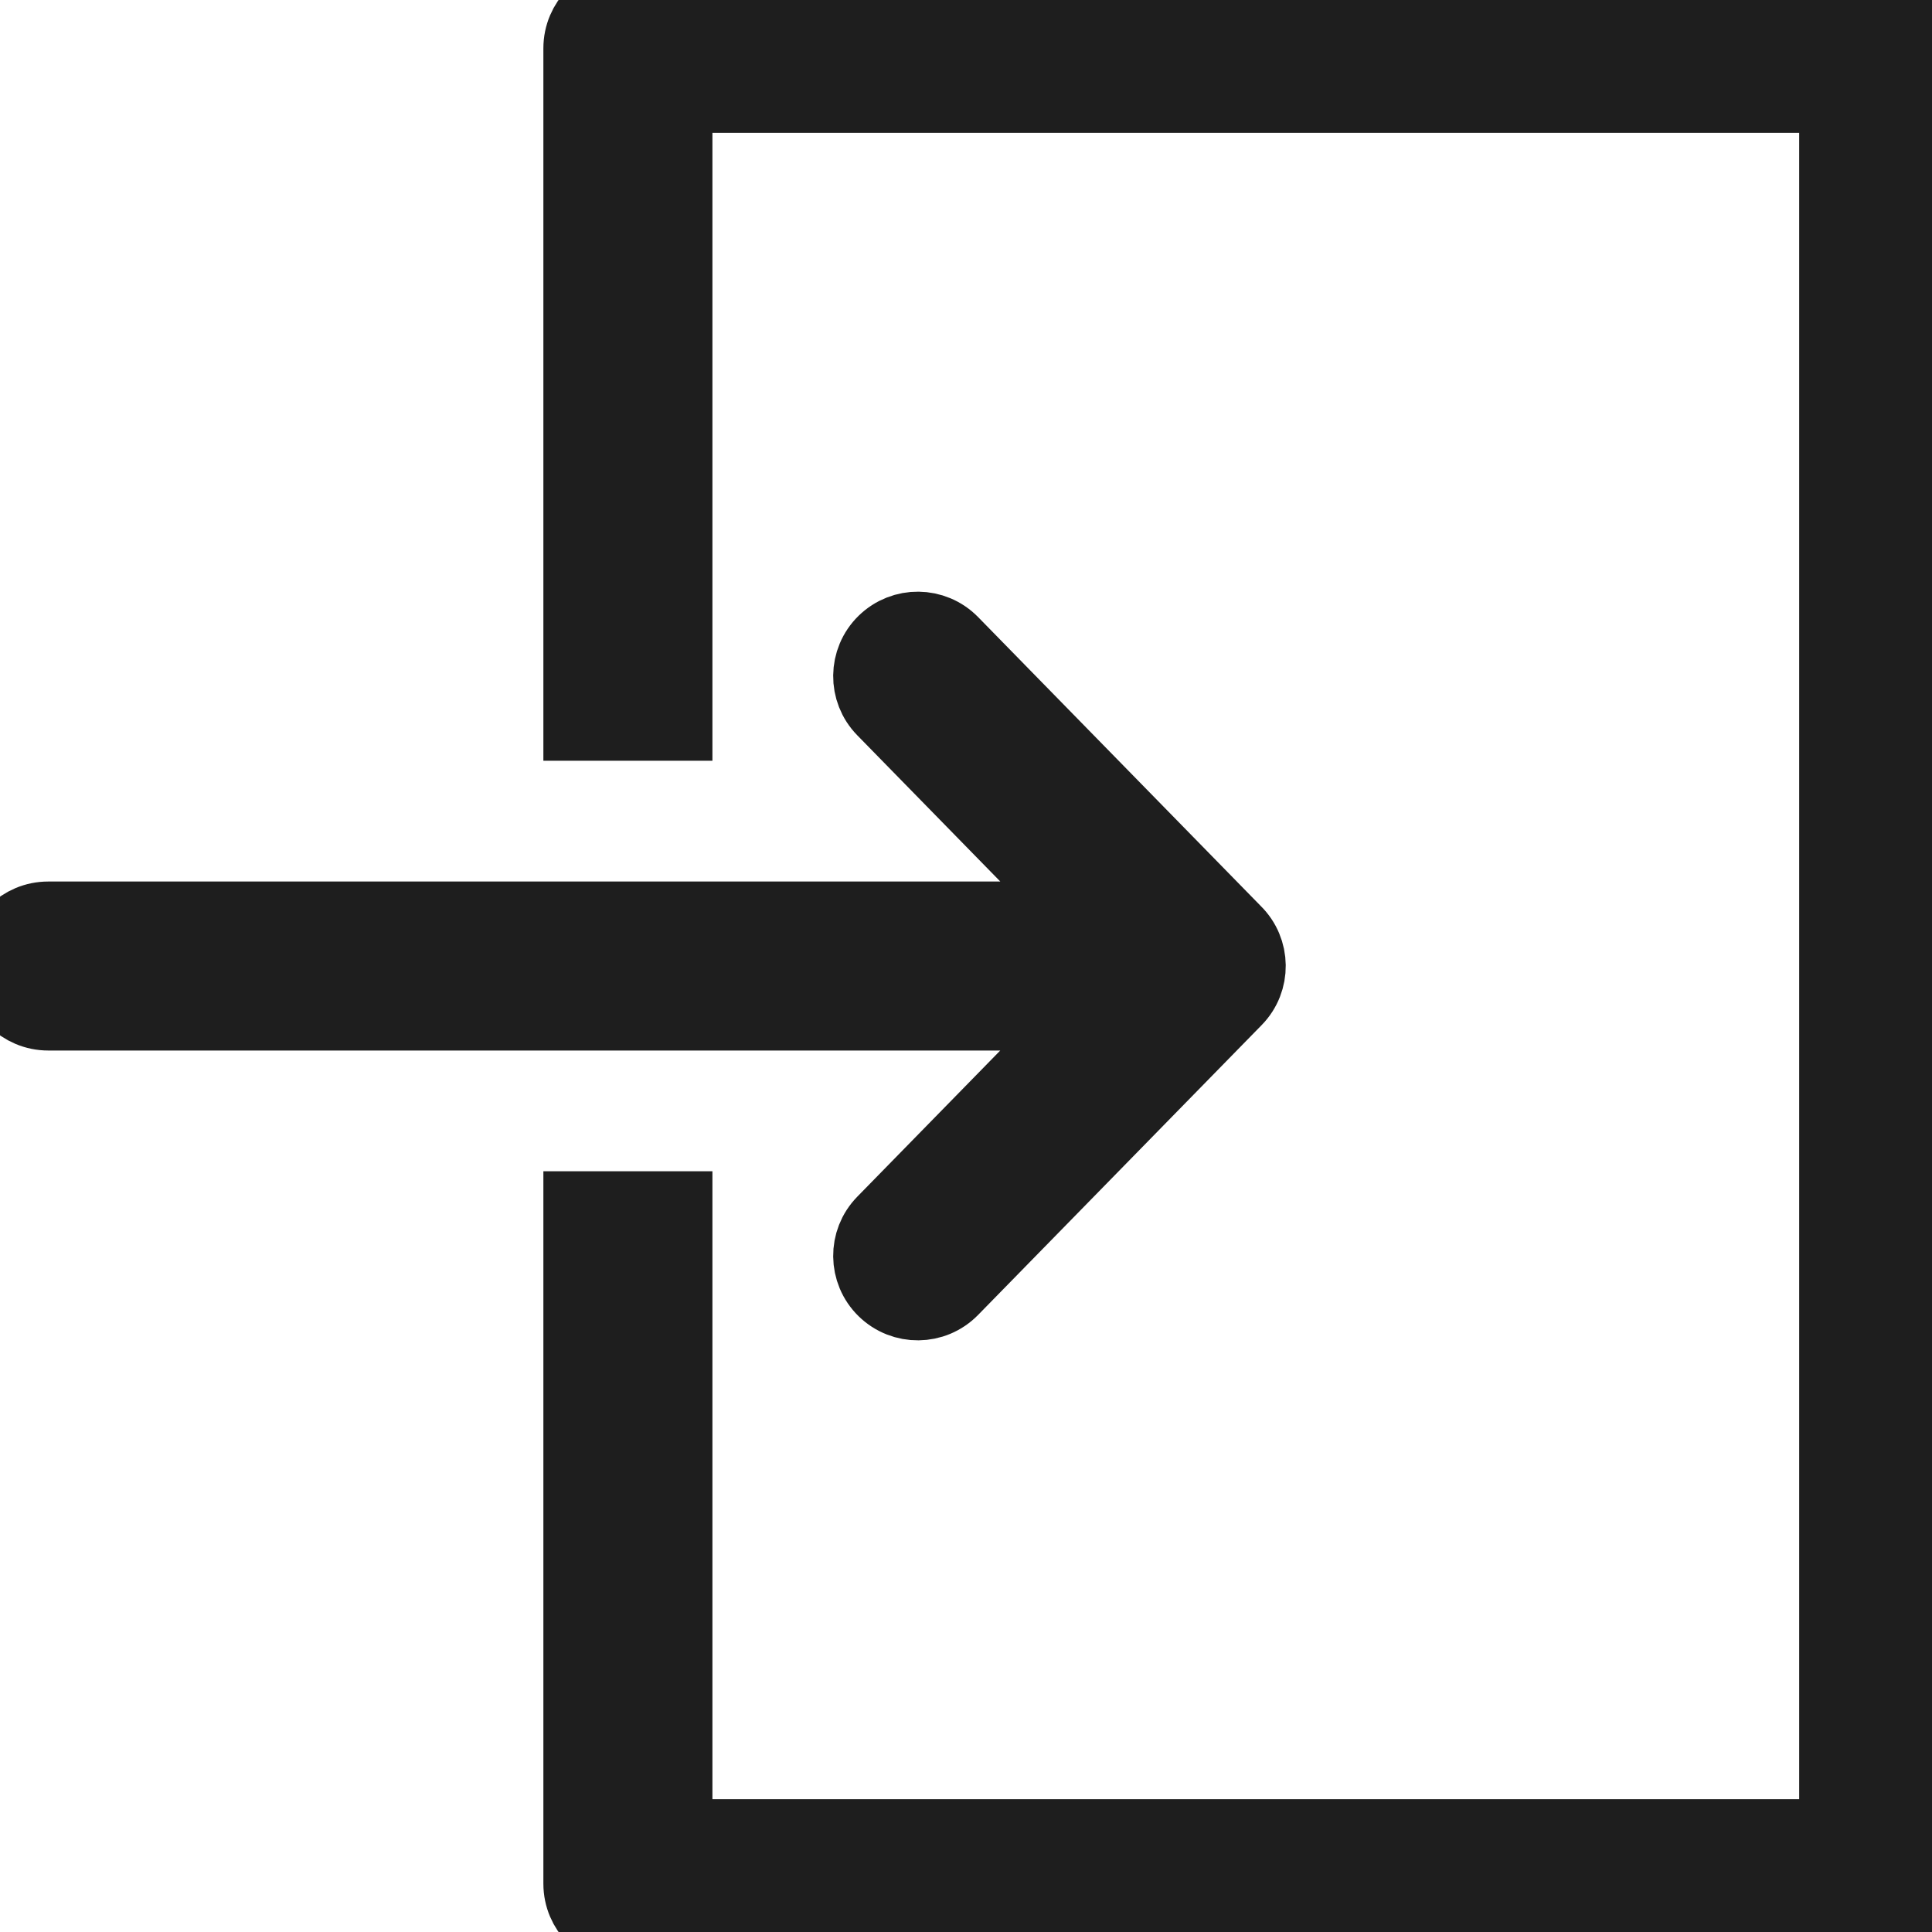 <svg width="40" height="40" viewBox="0 0 40 40" fill="none" xmlns="http://www.w3.org/2000/svg">
<g clip-path="url(#clip0_5_9)">
<path d="M25.569 19.285L19.715 13.301C19.329 12.906 18.697 12.899 18.301 13.285C17.906 13.671 17.899 14.305 18.285 14.699L22.493 19.001H1C0.448 19 0 19.448 0 20C0 20.552 0.448 21 1 21H22.492L18.285 25.301C17.899 25.695 17.906 26.329 18.301 26.715C18.697 27.101 19.329 27.095 19.715 26.699L25.585 20.699C25.971 20.305 25.964 19.671 25.569 19.285Z" fill="#1E1E1E" stroke="#1E1E1E" stroke-width="1.5"/>
<path d="M39 0H13C12.448 0 12 0.448 12 1V15H14V2H38V38H14V25H12V39C12 39.552 12.448 40 13 40H39C39.552 40 40 39.552 40 39V1C40 0.448 39.552 0 39 0Z" fill="#1E1E1E" stroke="#1E1E1E" stroke-width="1.5"/>
</g>
<defs>
<clipPath id="clip0_5_9">
<rect width="40" height="40" fill="white"/>
</clipPath>
</defs>
</svg>
